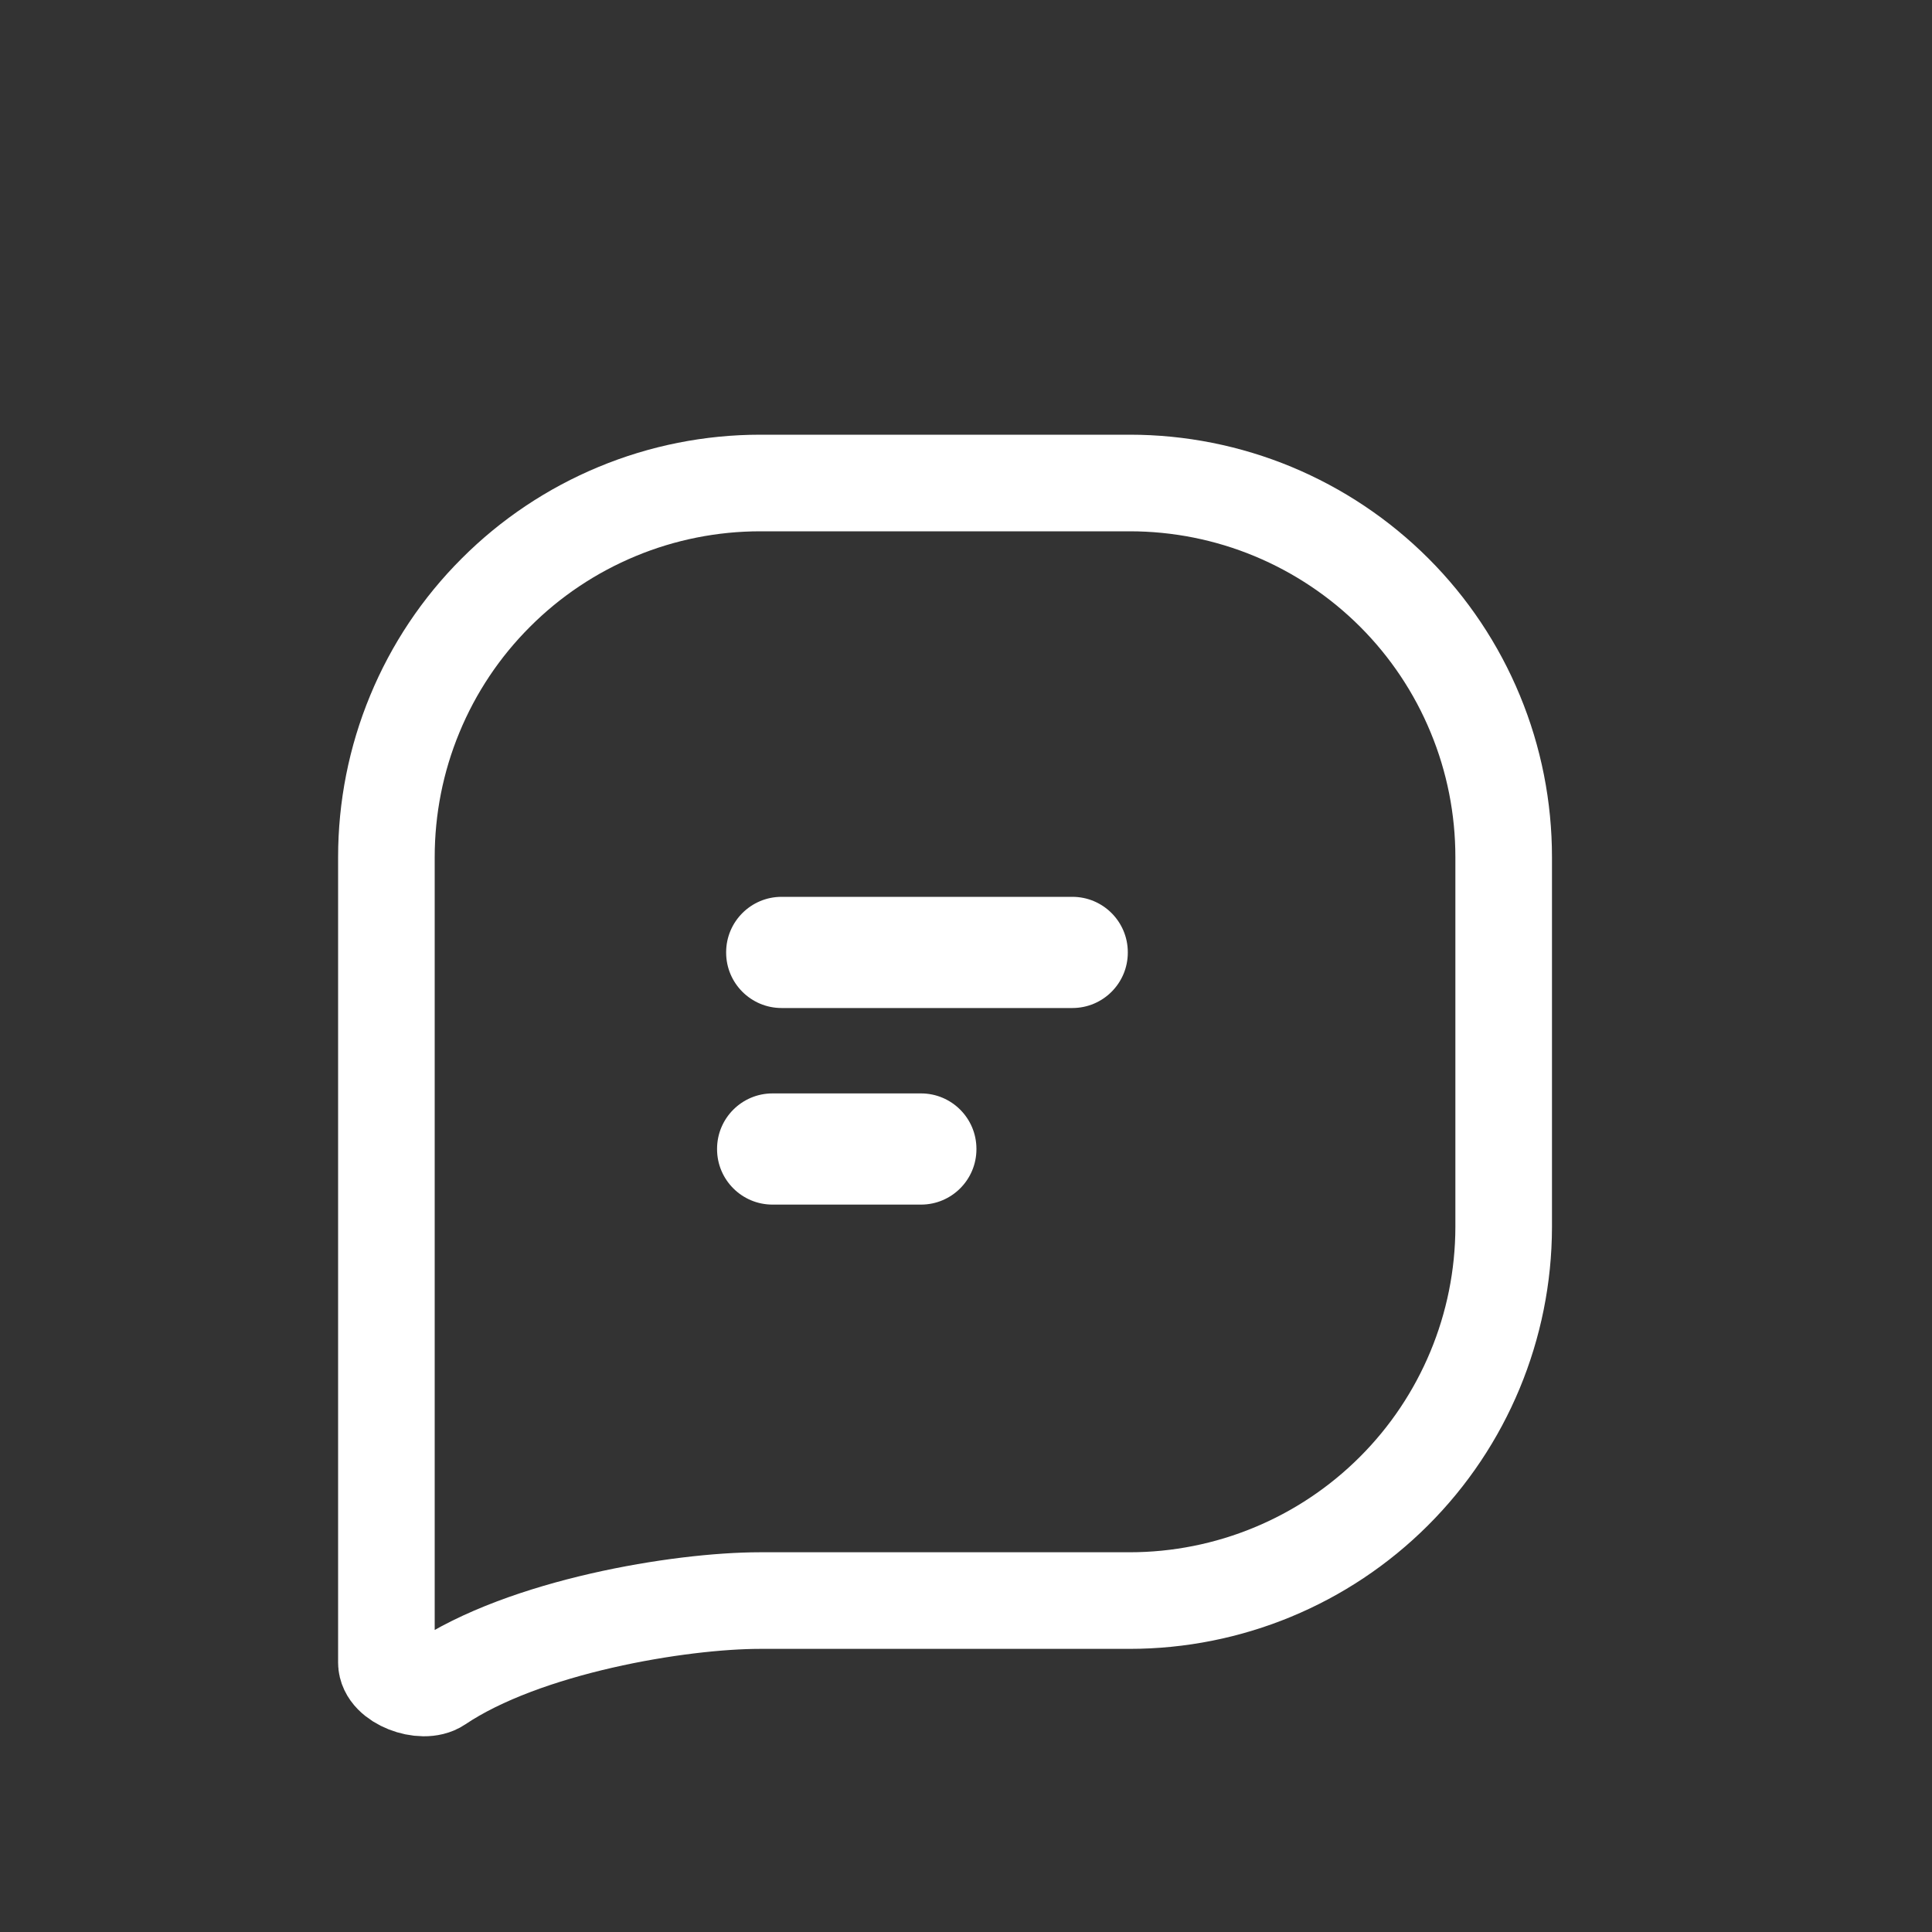<svg width="20" height="20" viewBox="0 0 20 20" fill="none" xmlns="http://www.w3.org/2000/svg">
<rect x="0" y="0" width="20" height="20" fill="#333333" stroke="none"/>
<g clip-path="url(#clip0_14899_128060)">
<path d="M11.693 16.569H7.868C7.036 16.569 5.43 16.835 4.539 17.435C4.376 17.545 4 17.407 4 17.211V17.211C4 16.5 4 13.741 4 12.696V8.873C4 8.365 4.099 7.861 4.294 7.391C4.488 6.921 4.773 6.494 5.133 6.135C5.492 5.775 5.919 5.49 6.389 5.295C6.858 5.1 7.362 5 7.87 5H11.696C12.204 5 12.708 5.1 13.178 5.295C13.647 5.49 14.074 5.775 14.434 6.135C14.793 6.494 15.078 6.921 15.272 7.391C15.467 7.861 15.566 8.365 15.566 8.873V12.704C15.564 13.729 15.155 14.713 14.429 15.437C13.703 16.162 12.719 16.569 11.693 16.569Z" stroke="white" stroke-miterlimit="10"/>
<path d="M11.101 9.284H8.091C7.774 9.284 7.517 9.541 7.517 9.858V9.861C7.517 10.178 7.774 10.435 8.091 10.435H11.101C11.418 10.435 11.675 10.178 11.675 9.861V9.858C11.675 9.541 11.418 9.284 11.101 9.284Z" fill="white"/>
<path d="M9.534 11.319H7.997C7.68 11.319 7.423 11.576 7.423 11.893V11.896C7.423 12.213 7.68 12.47 7.997 12.47H9.534C9.851 12.47 10.108 12.213 10.108 11.896V11.893C10.108 11.576 9.851 11.319 9.534 11.319Z" fill="white"/>
</g>
<defs>
<clipPath id="clip0_14899_128060">
<rect width="20" height="20" fill="white"/>
</clipPath>
</defs>
</svg>
